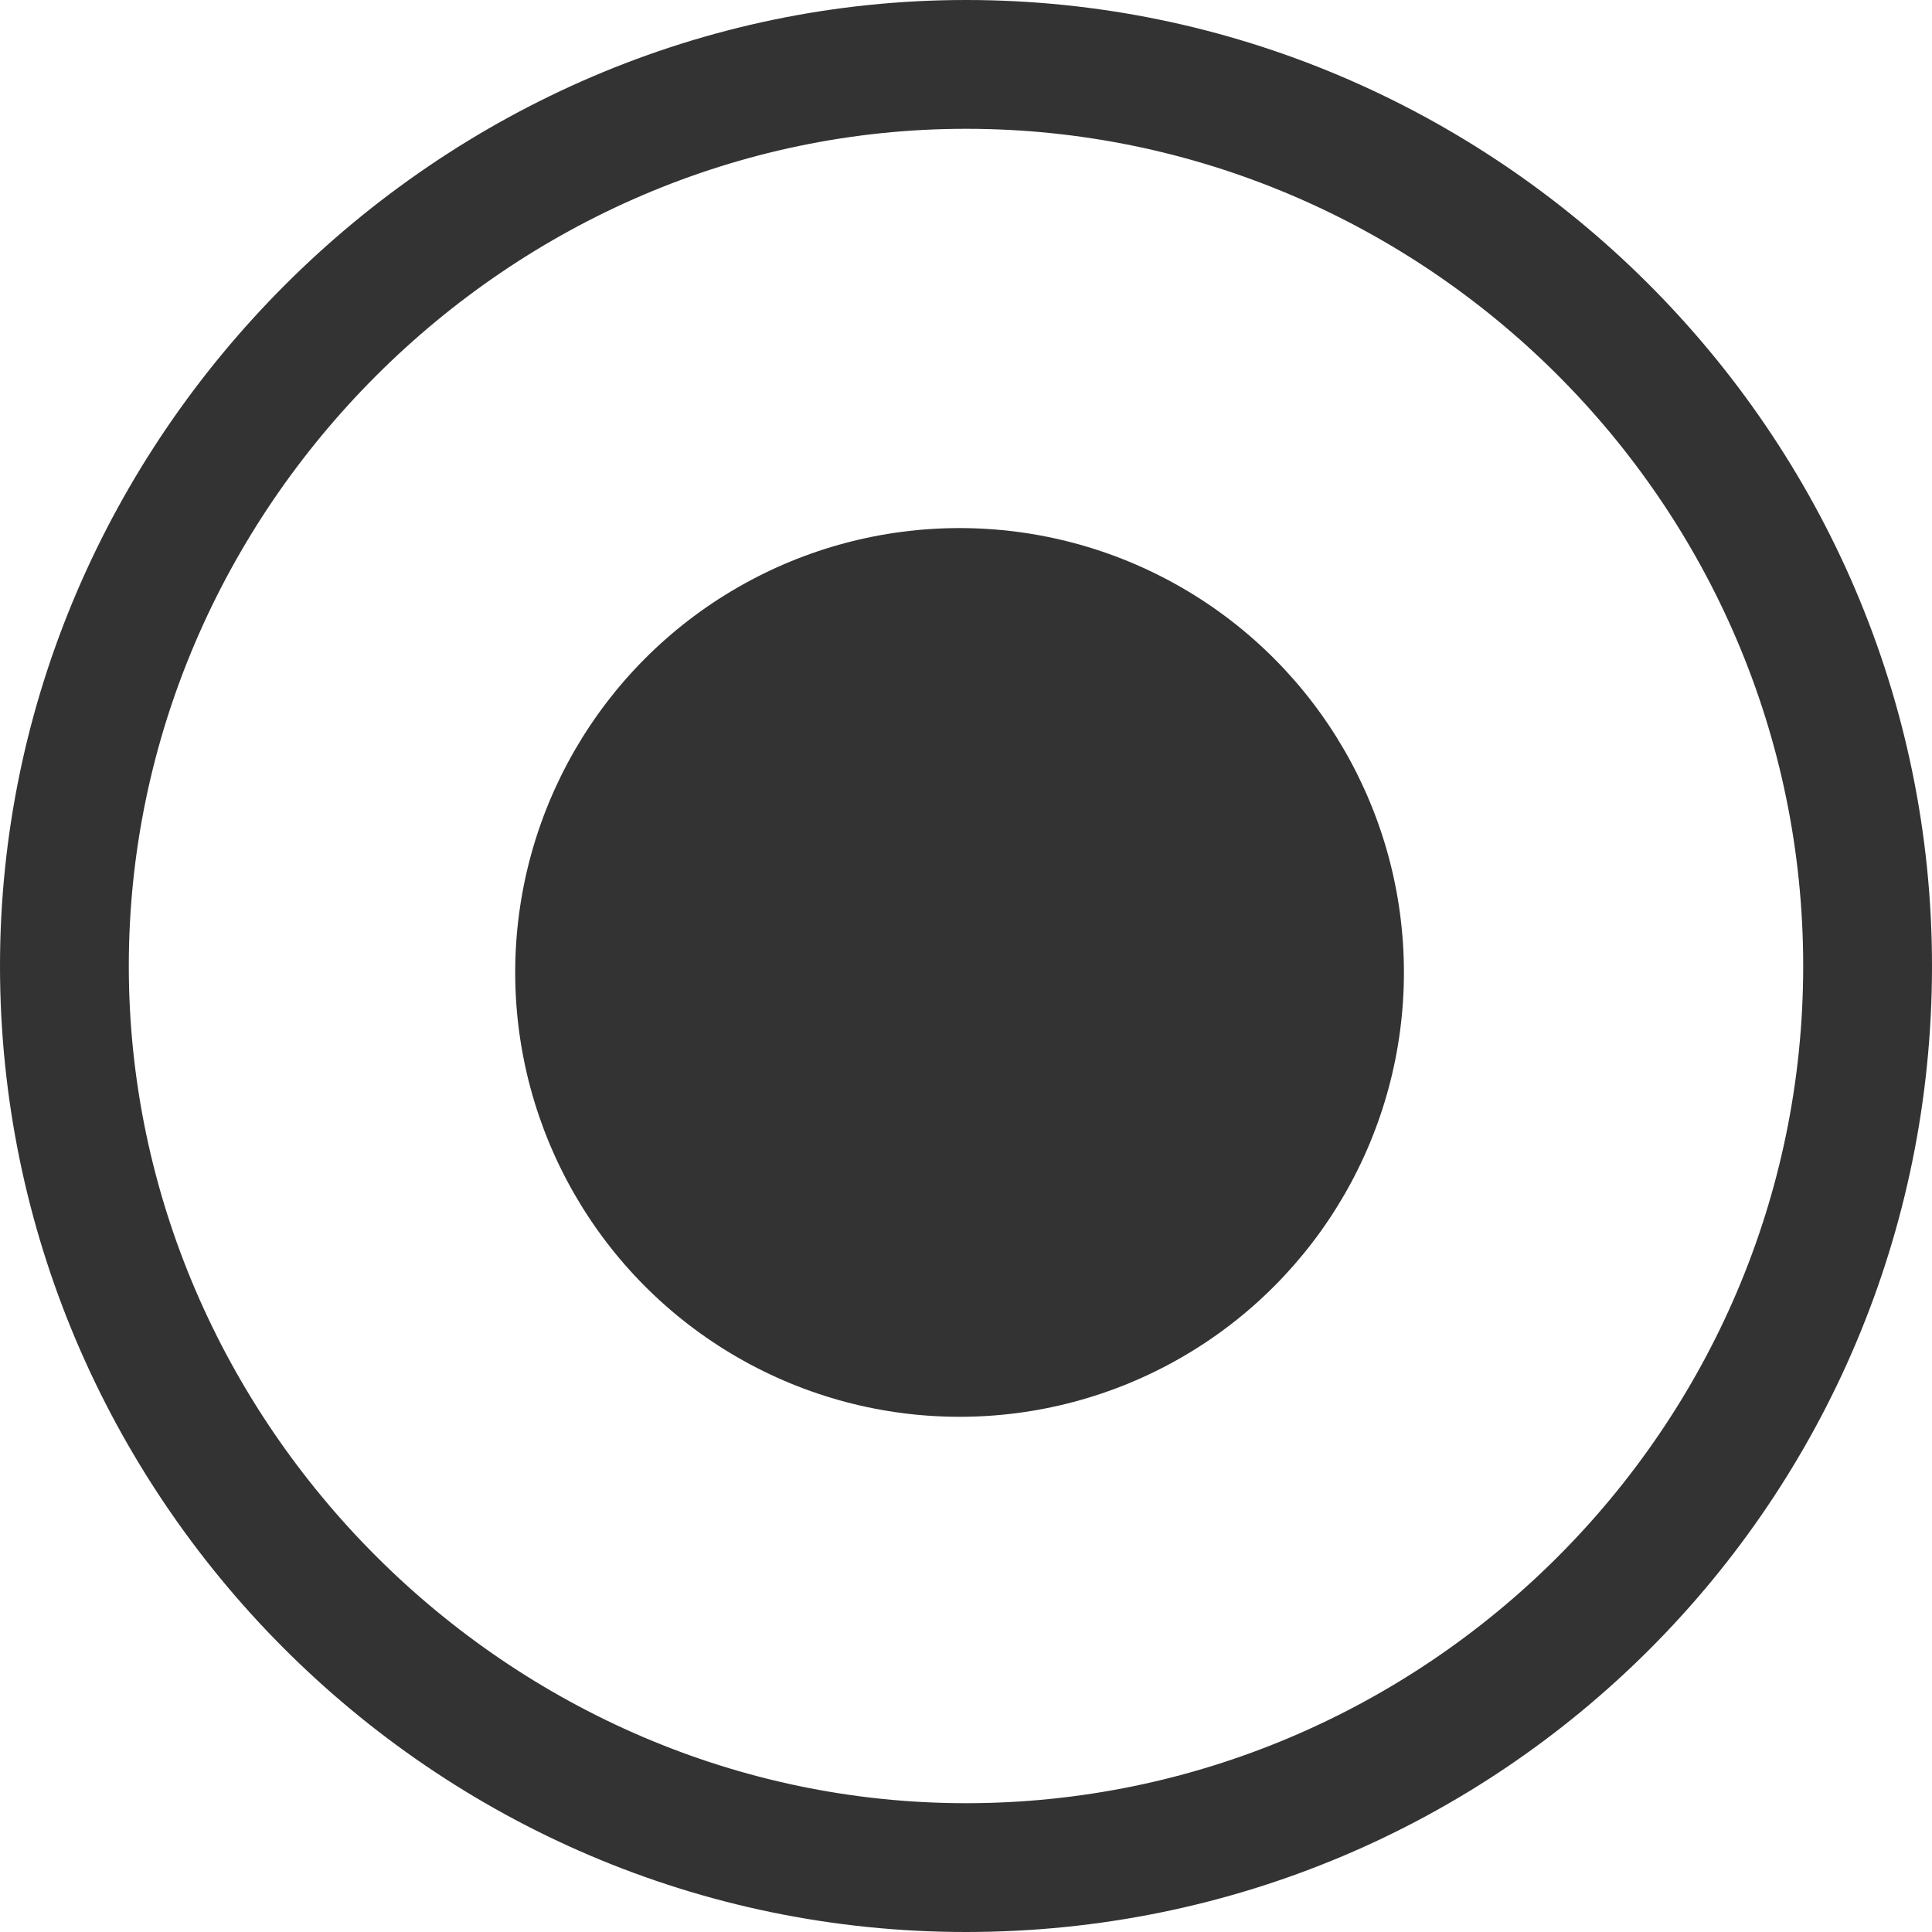 <svg version="1.1" id="图层_1" xmlns="http://www.w3.org/2000/svg" x="0" y="0" viewBox="0 0 30 30" xml:space="preserve"><style>.st0{fill:#333}</style><circle class="st0" cx="14.9" cy="15.1" r="6.9"/><path class="st0" d="M15 0C6.8 0 0 6.8 0 15s6.7 15 15 15 15-6.7 15-15S23.2 0 15 0zm0 28C7.9 28 2 22.1 2 15S7.9 2 15 2s13 5.8 13 13-5.9 13-13 13z"/></svg>